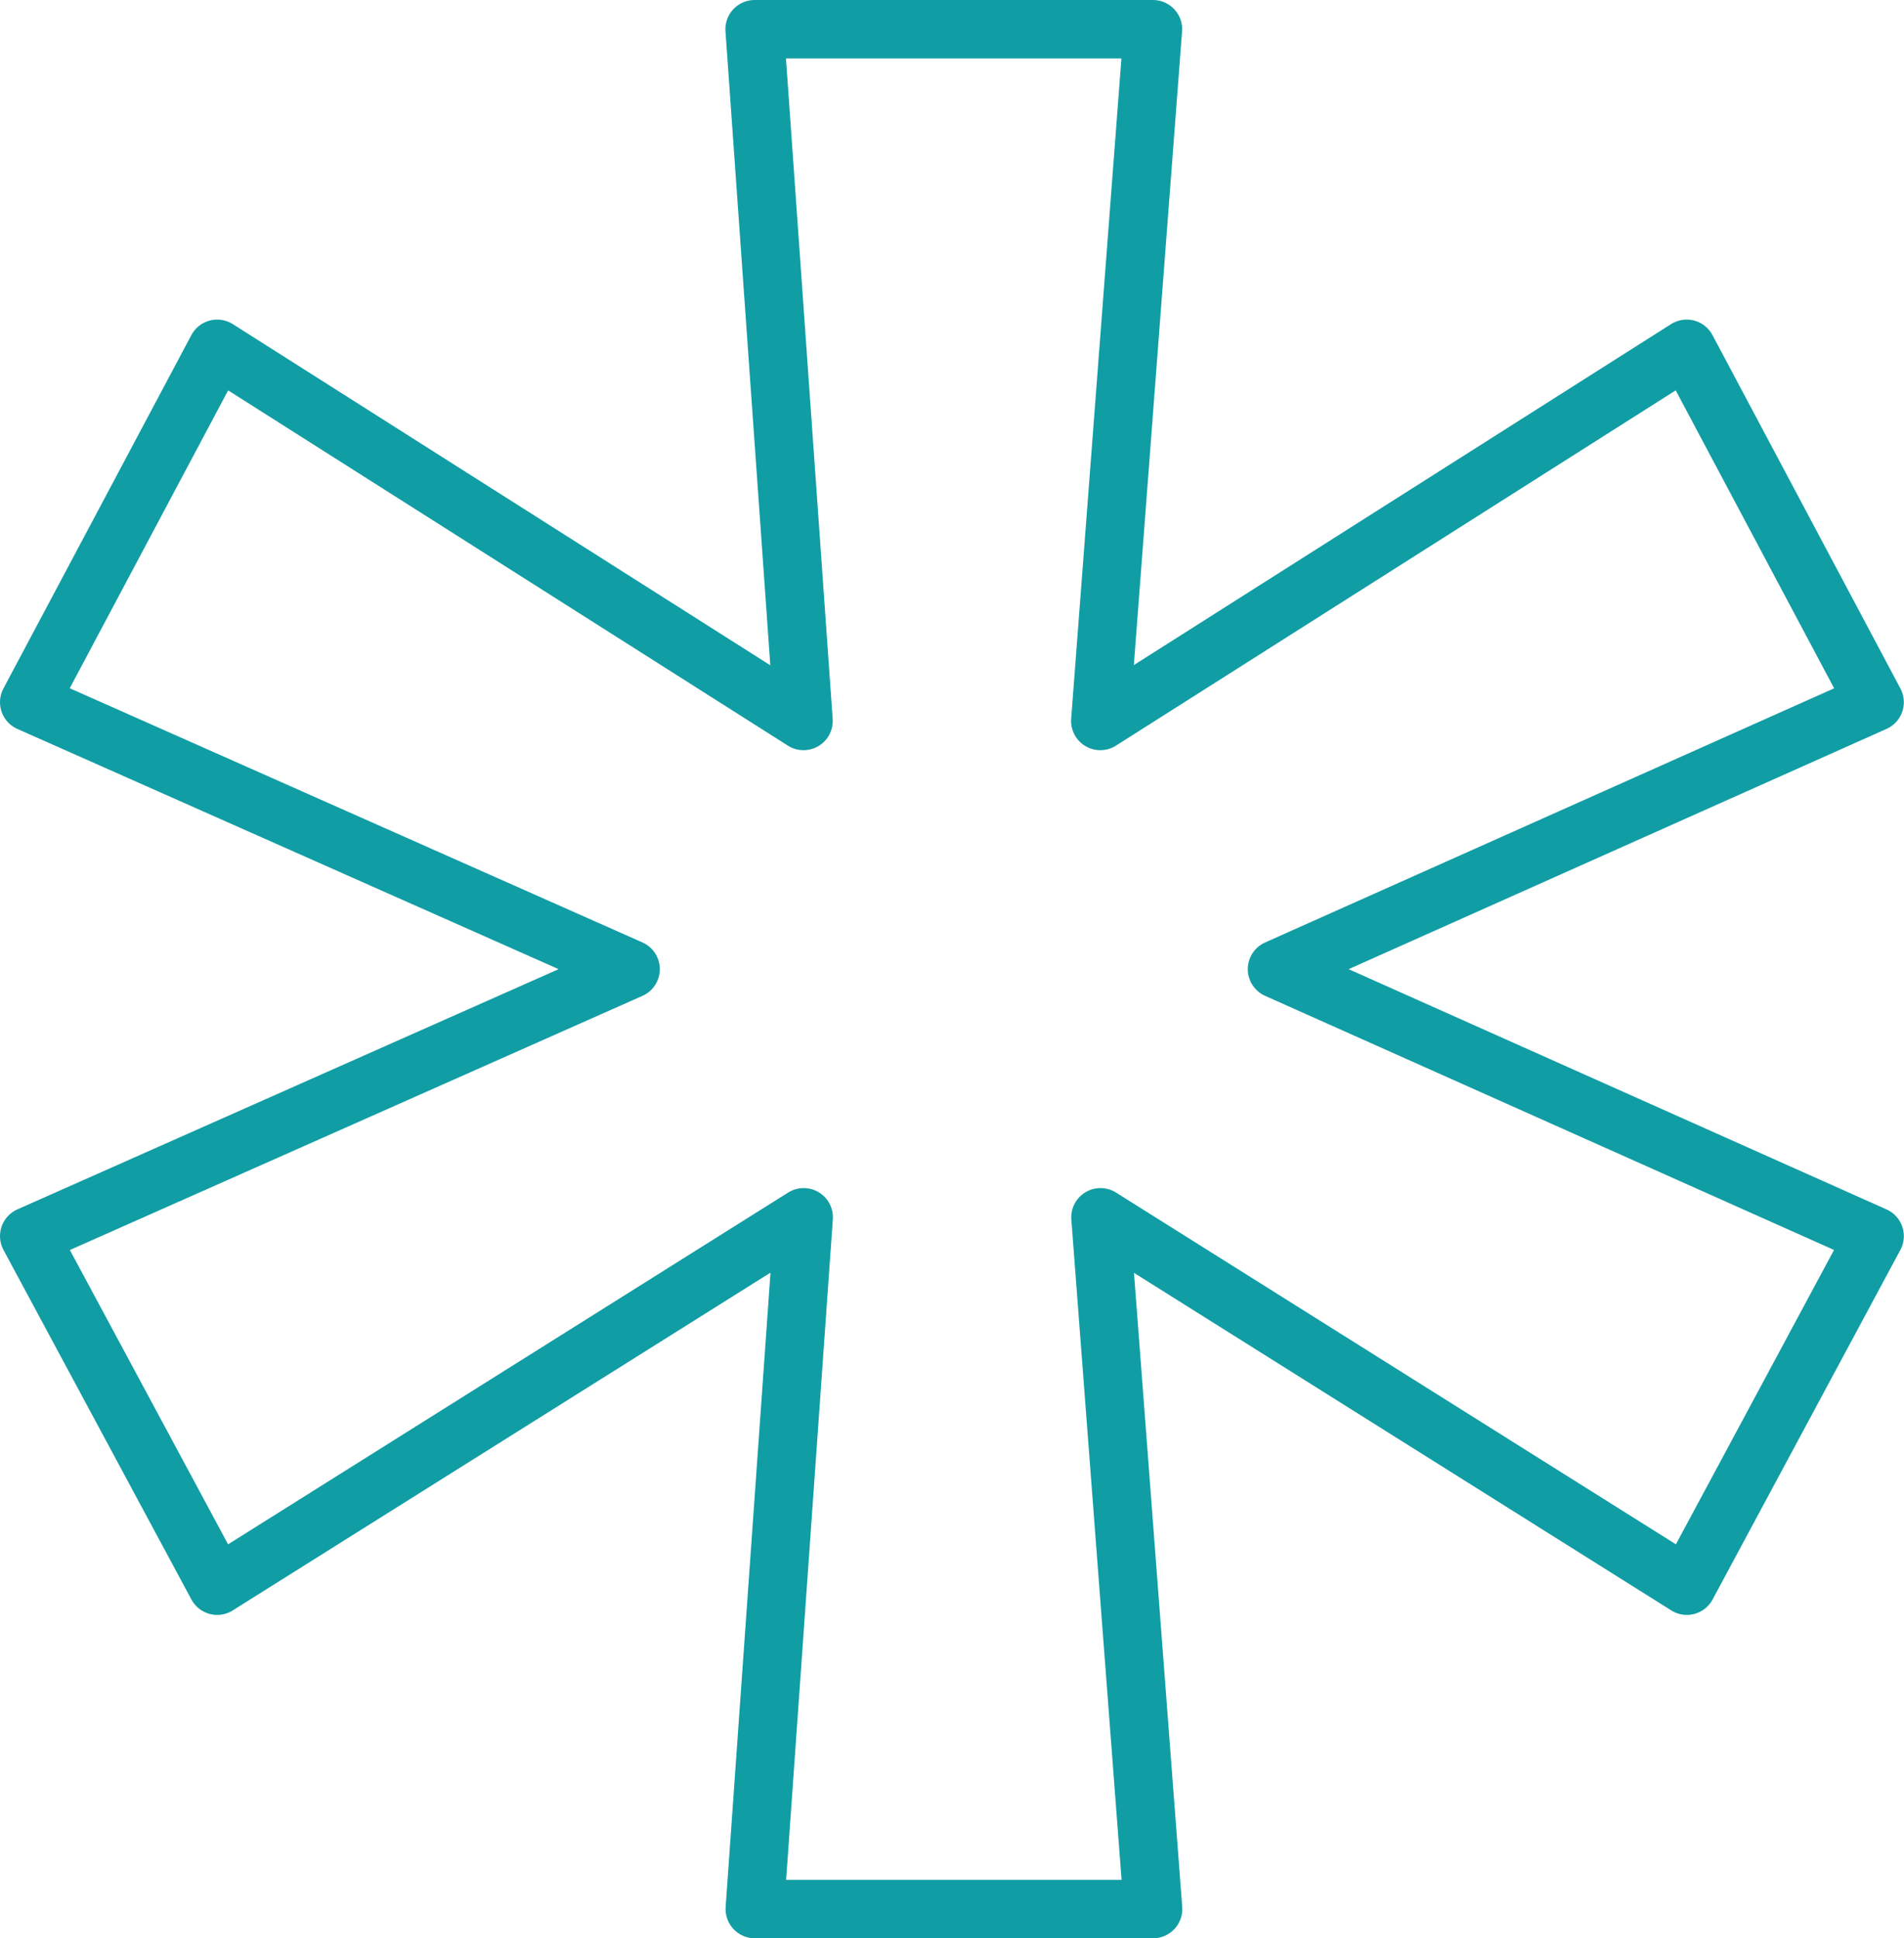 <svg id="Calque_1" data-name="Calque 1" xmlns="http://www.w3.org/2000/svg" viewBox="0 0 358.51 364.87"><defs><style>.cls-1{fill:none;stroke:#119DA4;stroke-linejoin:round;stroke-width:11px;}</style></defs><title>star</title><path class="cls-1" d="M311,249.94l112.53,50.25L388.17,366,277.76,296.65l9.91,130.22h-75l9.21-130.22L111.44,366,76.05,300.19l113.24-50.25L76.05,199.69l35.39-66.53,110.41,70.06L212.64,73h75l-9.91,130.22,110.41-70.06,35.39,66.53Z" transform="translate(-70.55 -67.5)"/></svg>